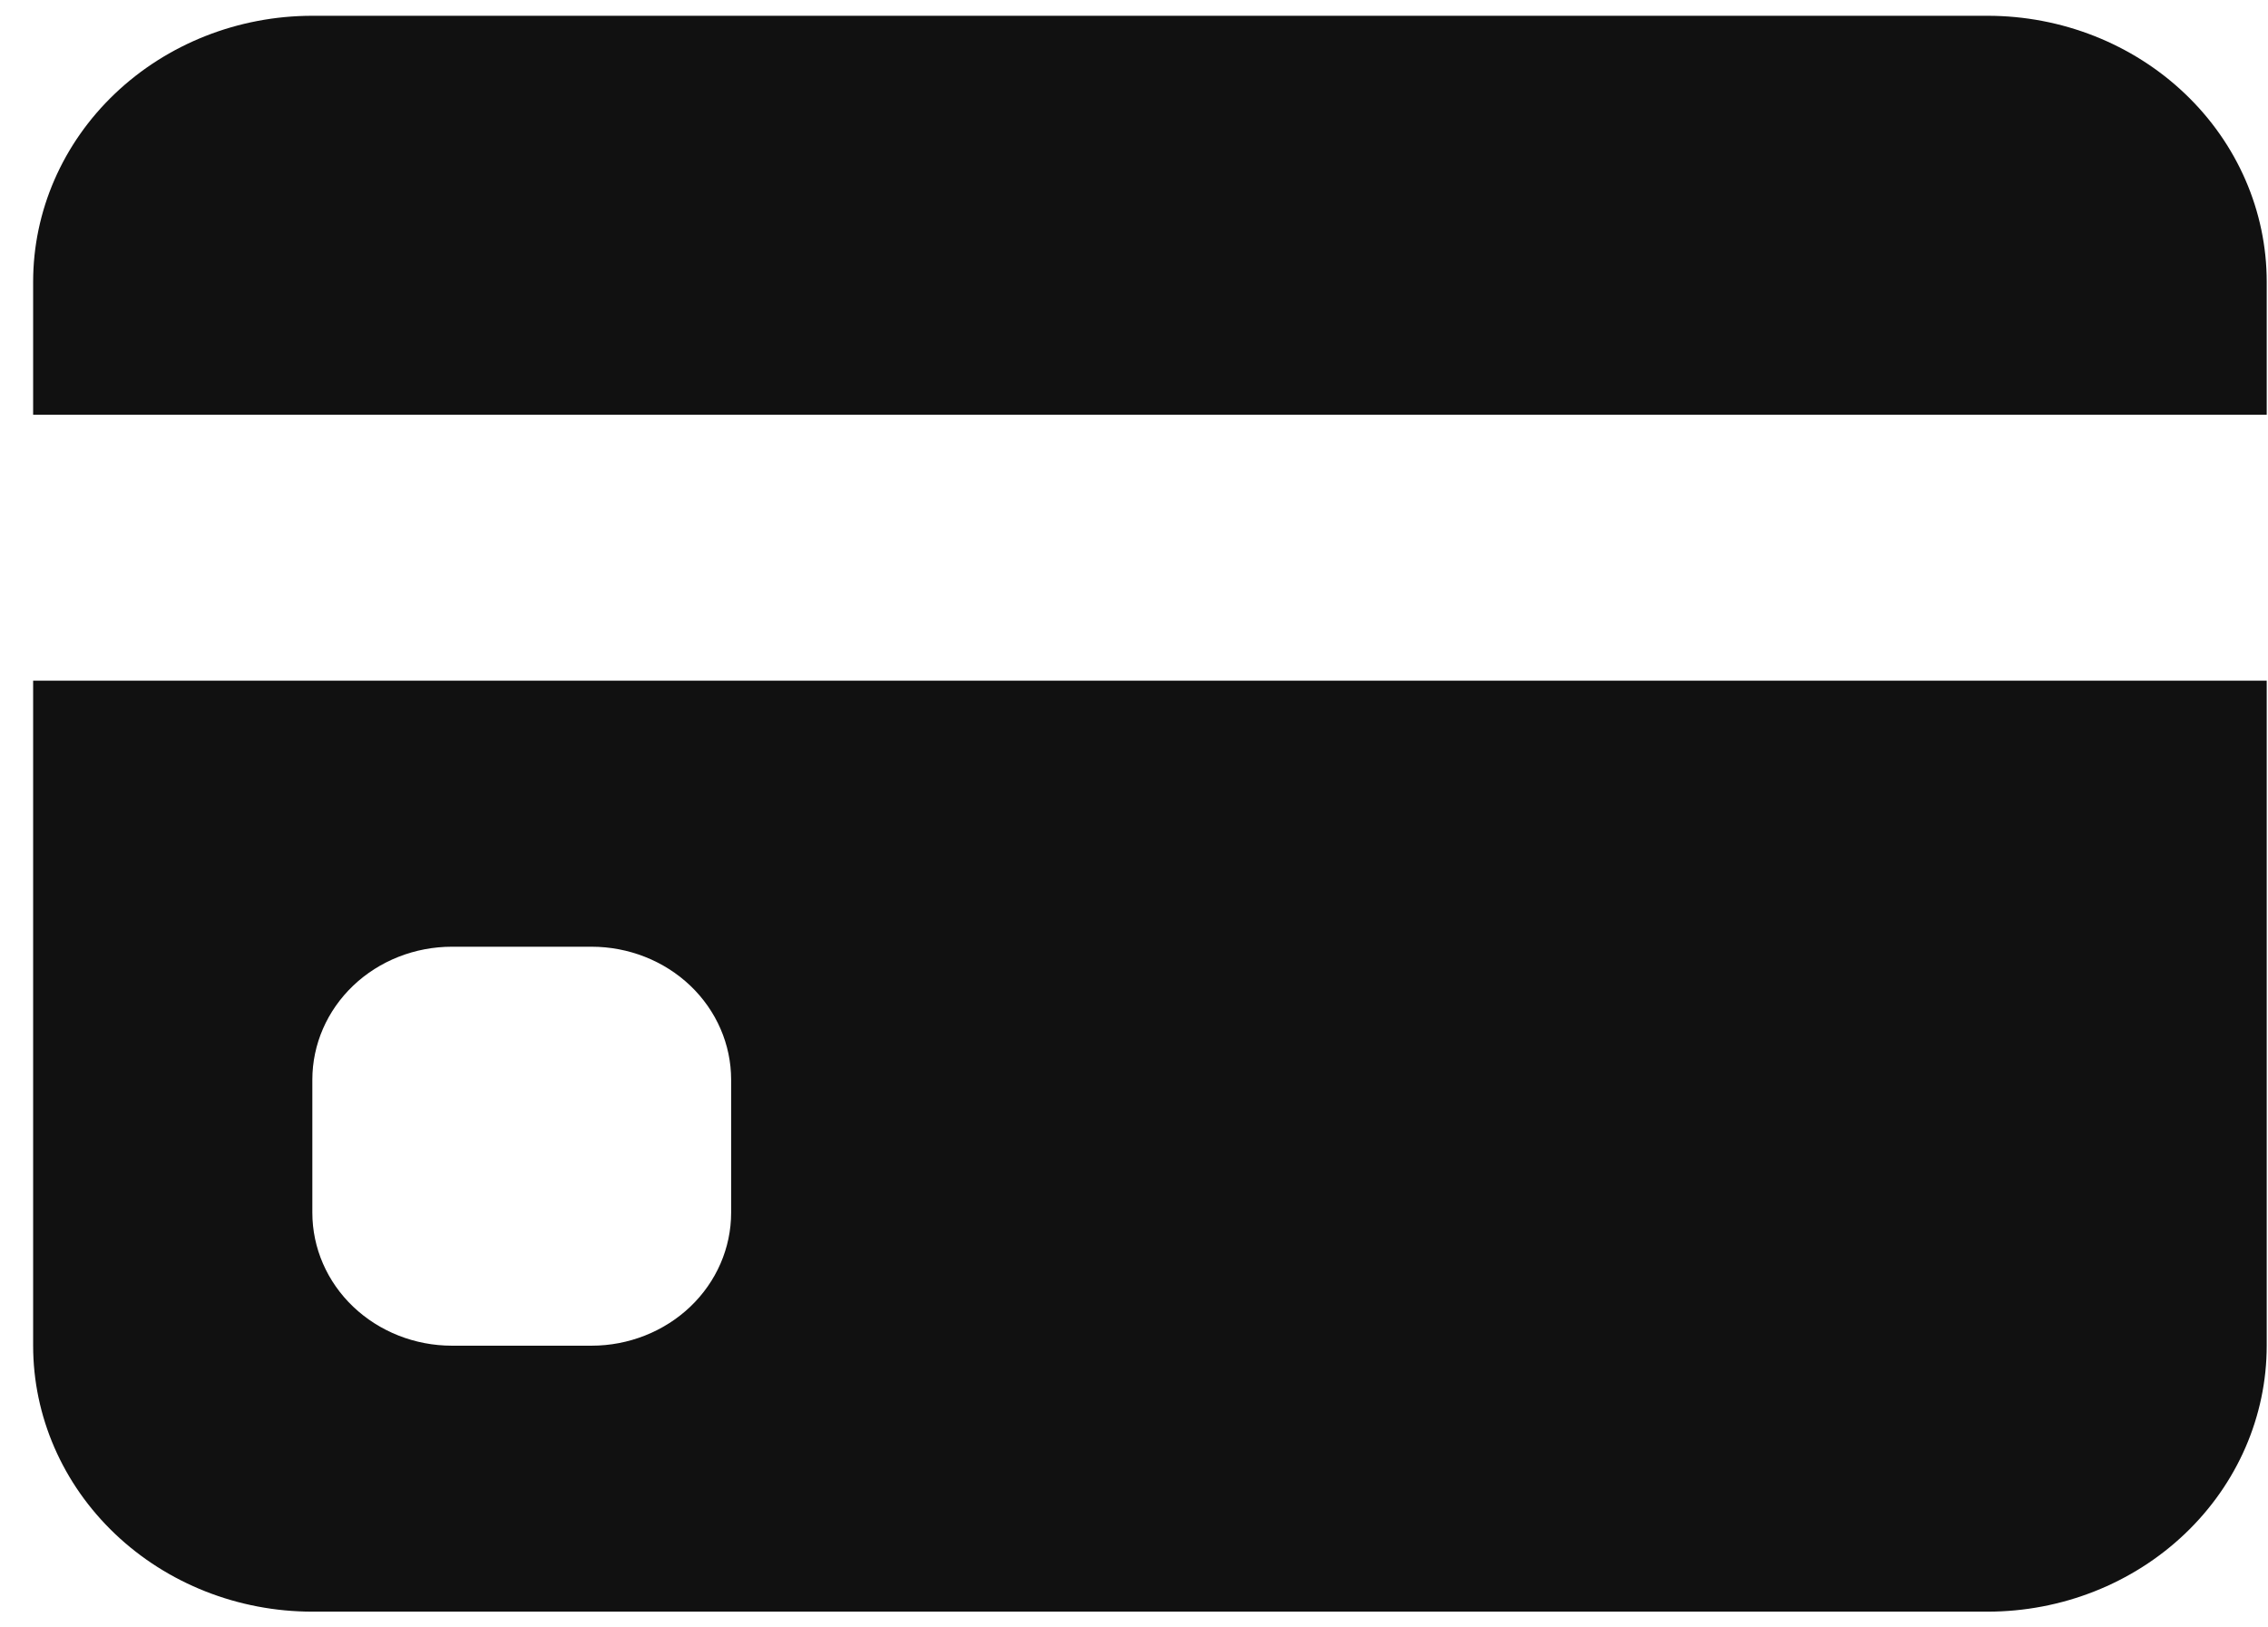 <svg width="46" height="33" viewBox="0 0 46 33" fill="none" xmlns="http://www.w3.org/2000/svg">
<path d="M0.672 5.713C0.672 4.283 1.268 2.911 2.33 1.9C3.392 0.888 4.833 0.32 6.335 0.32H40.312C41.813 0.32 43.254 0.888 44.316 1.9C45.378 2.911 45.974 4.283 45.974 5.713V8.41H0.672V5.713ZM0.672 13.803V27.287C0.672 28.717 1.268 30.089 2.33 31.1C3.392 32.112 4.833 32.68 6.335 32.68H40.312C41.813 32.68 43.254 32.112 44.316 31.1C45.378 30.089 45.974 28.717 45.974 27.287V13.803H0.672ZM9.166 19.197H11.998C12.748 19.197 13.469 19.481 14 19.986C14.531 20.492 14.829 21.178 14.829 21.893V24.59C14.829 25.305 14.531 25.991 14 26.497C13.469 27.002 12.748 27.287 11.998 27.287H9.166C8.415 27.287 7.695 27.002 7.164 26.497C6.633 25.991 6.335 25.305 6.335 24.59V21.893C6.335 21.178 6.633 20.492 7.164 19.986C7.695 19.481 8.415 19.197 9.166 19.197Z" fill="#111111"/>
</svg>
